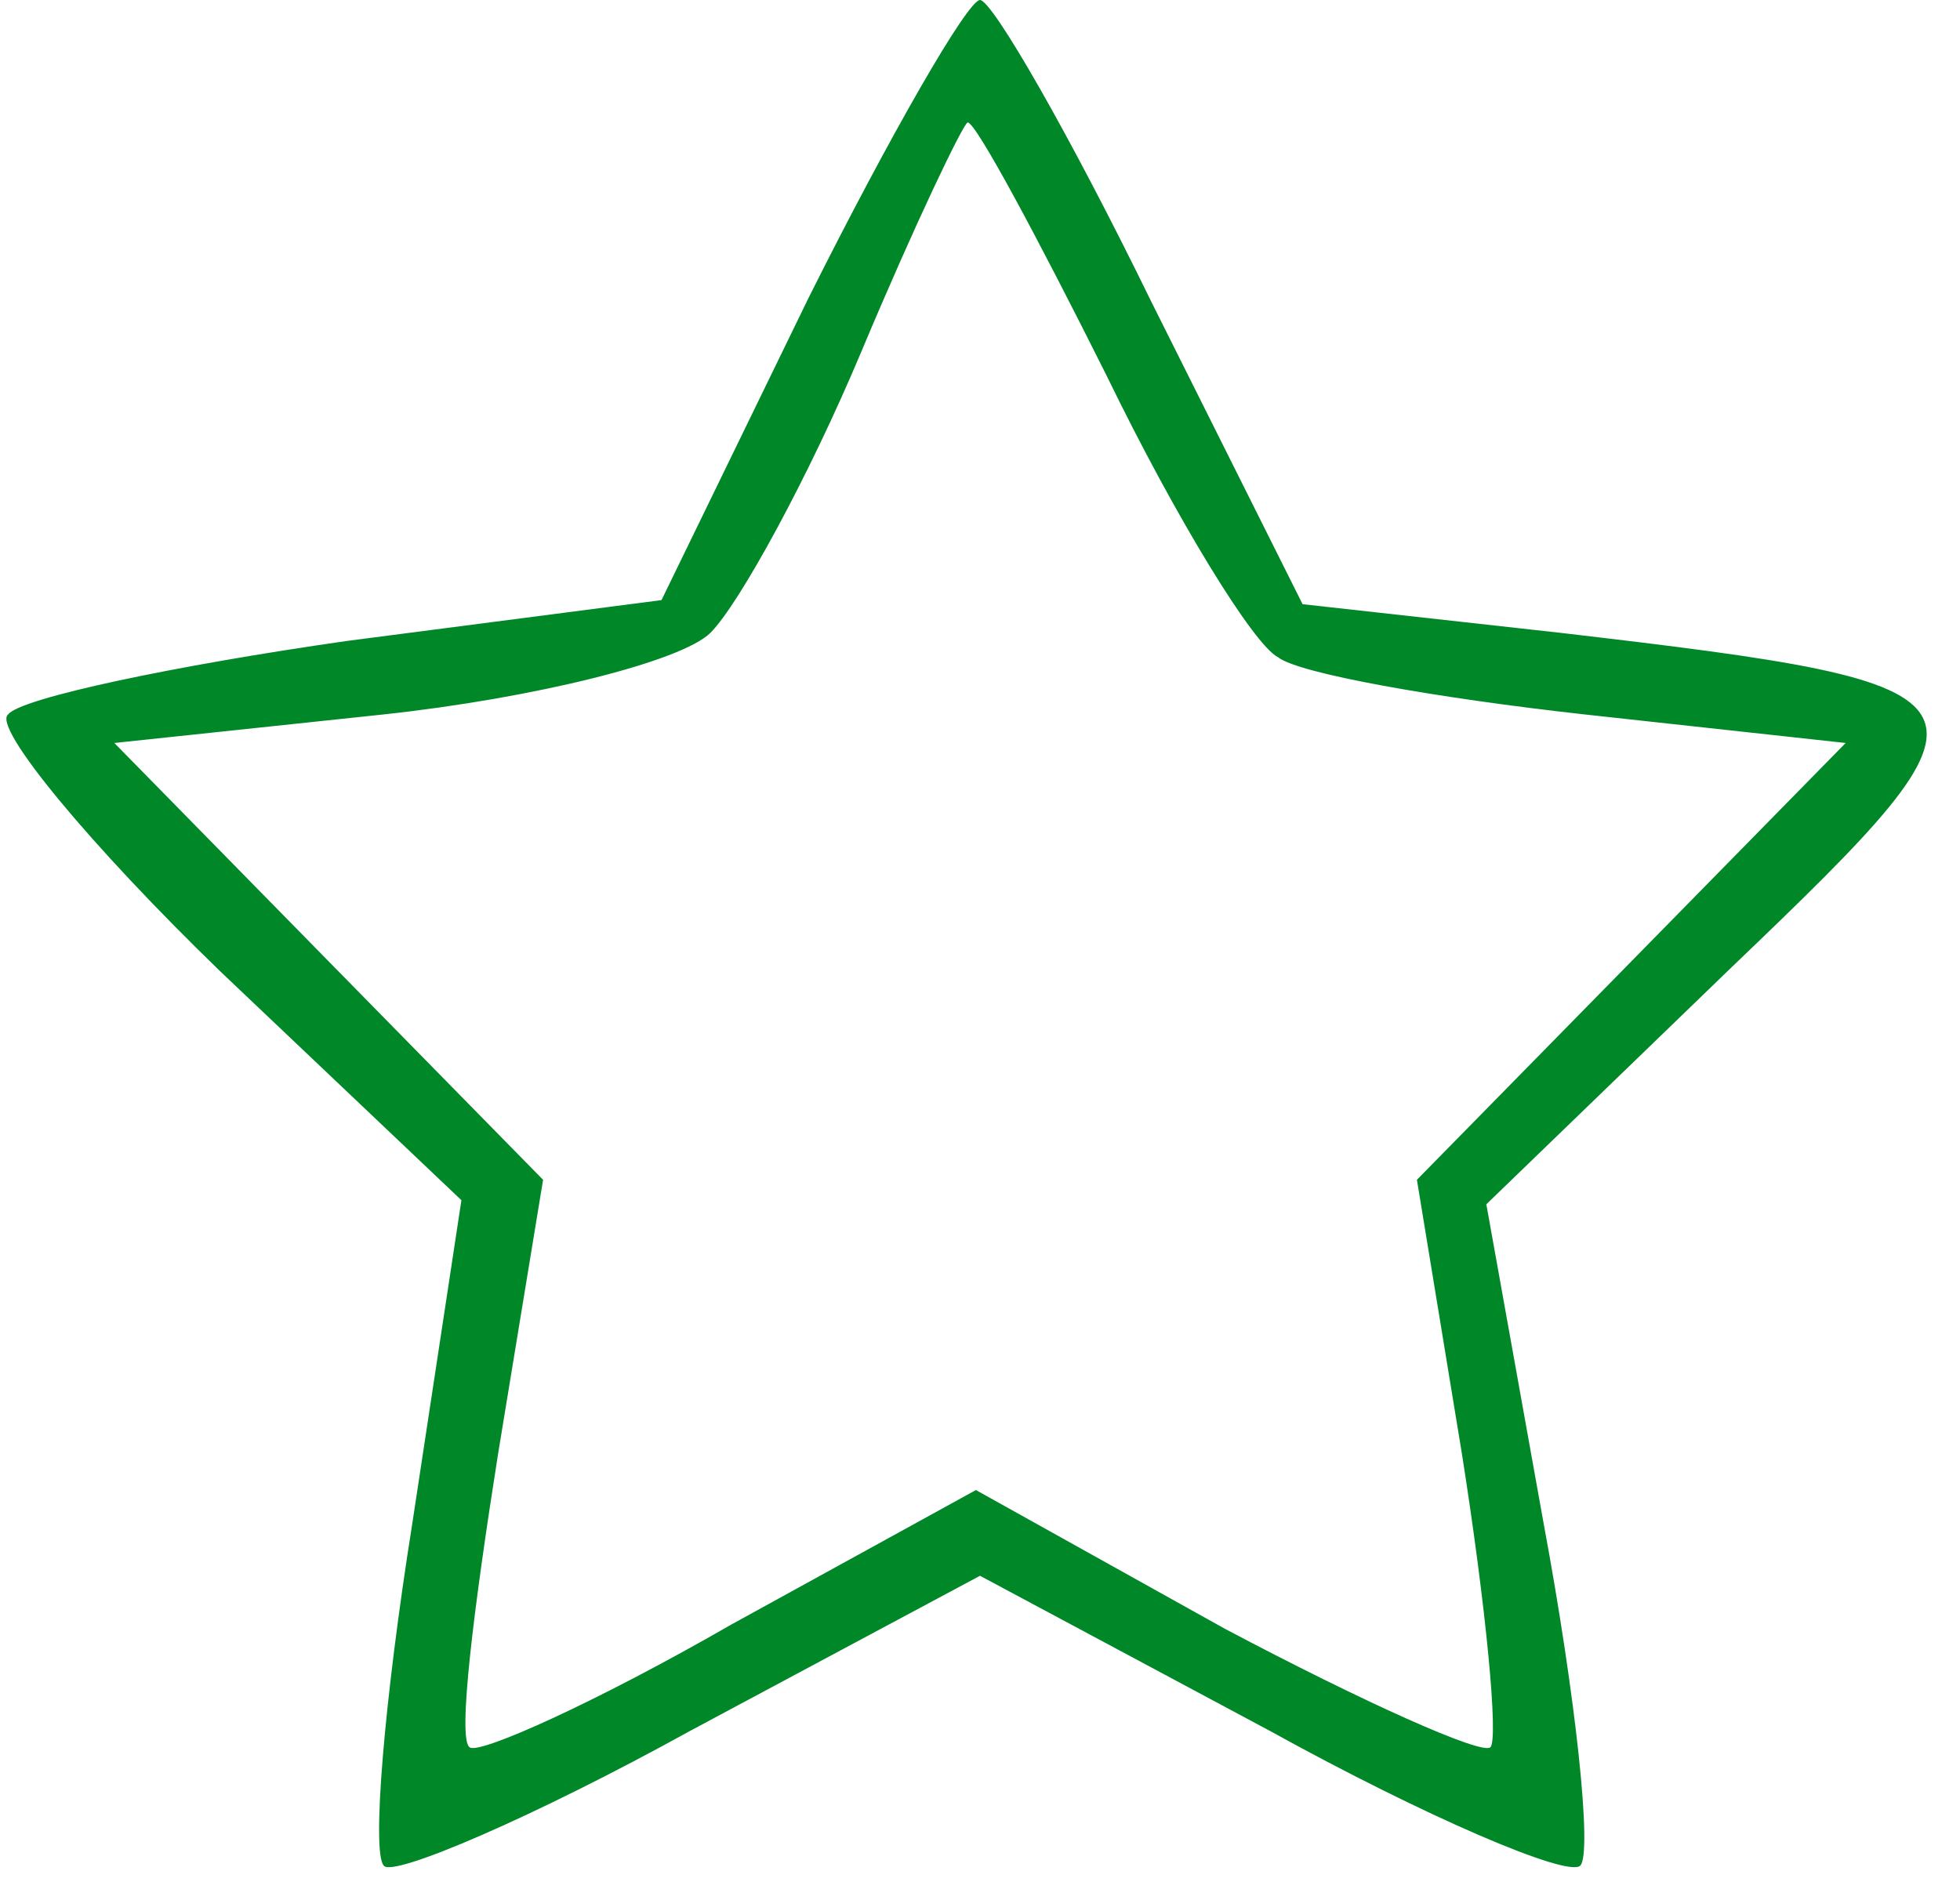 <?xml version="1.0" standalone="no"?>
<!DOCTYPE svg PUBLIC "-//W3C//DTD SVG 20010904//EN"
 "http://www.w3.org/TR/2001/REC-SVG-20010904/DTD/svg10.dtd">
<svg version="1.0" xmlns="http://www.w3.org/2000/svg"
 width="48pt" height="46pt" viewBox="0 0 48 46"
 preserveAspectRatio="xMidYMid meet">
<g transform="translate(0,46) scale(0.1,-0.1)"
fill="#008728" stroke="none">
<path d="M198 387 l-36 -74 -77 -10 c-42 -6 -80 -14 -83 -18 -4 -3 20 -32 52
-63 l59 -56 -12 -79 c-7 -44 -10 -81 -7 -84 2 -3 37 12 75 33 l71 38 71 -38
c38 -21 73 -36 76 -33 3 3 -1 41 -9 84 l-14 78 60 58 c70 67 69 69 -42 82
l-63 7 -37 74 c-20 41 -39 74 -42 74 -3 0 -22 -33 -42 -73z m73 -19 c17 -35
36 -66 42 -69 5 -4 39 -10 75 -14 l64 -7 -52 -53 -53 -54 11 -67 c6 -38 9 -70
7 -72 -2 -2 -31 11 -65 29 l-61 34 -60 -33 c-33 -19 -62 -32 -64 -30 -3 2 1
34 7 72 l11 67 -53 54 -52 53 66 7 c37 4 73 13 80 20 7 7 24 38 37 69 13 31
25 56 26 56 2 0 17 -28 34 -62z"/>
</g>
</svg>
